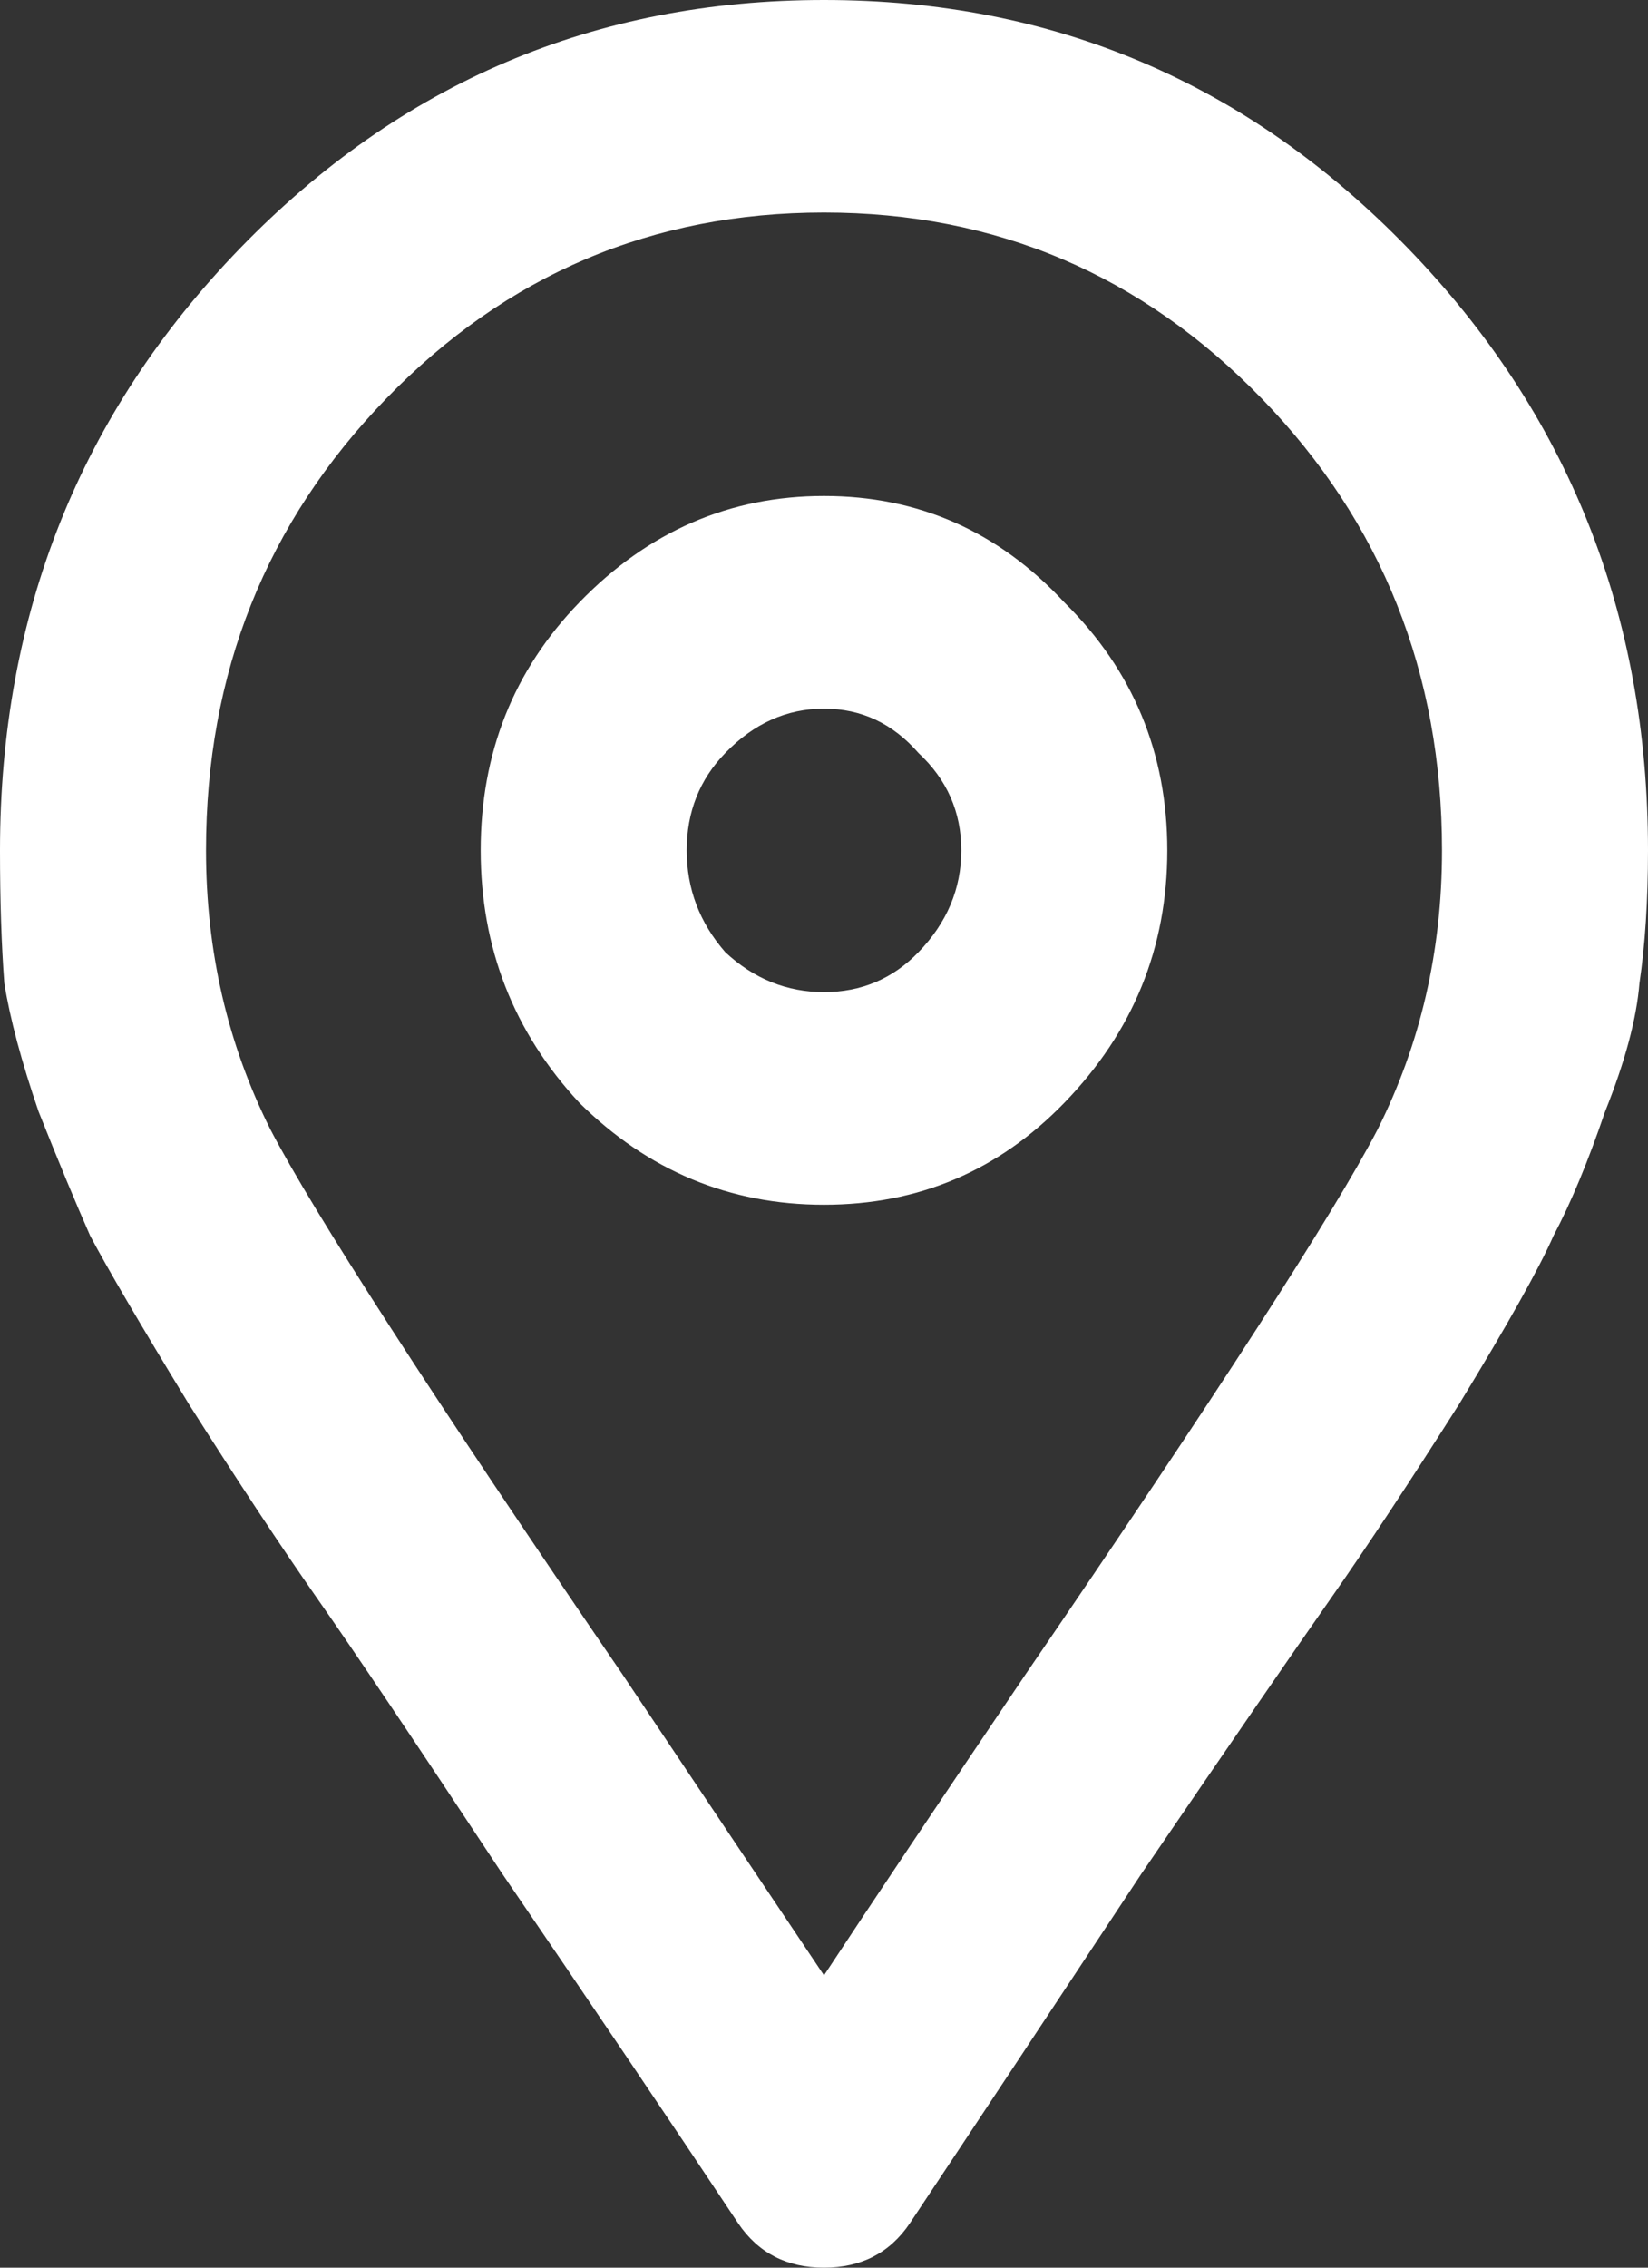 <svg width="16" height="22" viewBox="0 0 16 22" fill="none" xmlns="http://www.w3.org/2000/svg">
<rect x="0" y="0" width="16" height="22" fill="#333333" stroke="none"/>
<path d="M2.333 2.406C3.889 0.802 5.778 0 8 0C10.222 0 12.111 0.802 13.667 2.406C15.222 4.01 16 5.958 16 8.25C16 8.737 15.972 9.167 15.917 9.539C15.889 9.883 15.778 10.298 15.583 10.785C15.417 11.272 15.25 11.673 15.083 11.988C14.944 12.303 14.639 12.848 14.167 13.621C13.694 14.366 13.278 14.996 12.917 15.512C12.556 16.027 11.944 16.915 11.083 18.176C10.25 19.436 9.5 20.568 8.833 21.57C8.639 21.857 8.361 22 8 22C7.639 22 7.361 21.857 7.167 21.57C6.5 20.568 5.736 19.436 4.875 18.176C4.042 16.915 3.444 16.027 3.083 15.512C2.722 14.996 2.306 14.366 1.833 13.621C1.361 12.848 1.042 12.303 0.875 11.988C0.736 11.673 0.569 11.272 0.375 10.785C0.208 10.298 0.097 9.883 0.042 9.539C0.014 9.167 0 8.737 0 8.25C0 5.958 0.778 4.01 2.333 2.406ZM8 19.164C8.472 18.448 9.125 17.474 9.958 16.242C11.819 13.521 12.958 11.759 13.375 10.957C13.792 10.126 14 9.224 14 8.25C14 6.531 13.417 5.07 12.25 3.867C11.083 2.664 9.667 2.062 8 2.062C6.333 2.062 4.917 2.664 3.75 3.867C2.583 5.07 2 6.531 2 8.25C2 9.224 2.208 10.126 2.625 10.957C3.042 11.759 4.181 13.521 6.042 16.242C6.847 17.445 7.5 18.419 8 19.164ZM5.625 5.844C6.292 5.156 7.083 4.812 8 4.812C8.917 4.812 9.694 5.156 10.333 5.844C11 6.503 11.333 7.305 11.333 8.25C11.333 9.195 11 10.012 10.333 10.699C9.694 11.358 8.917 11.688 8 11.688C7.083 11.688 6.292 11.358 5.625 10.699C4.986 10.012 4.667 9.195 4.667 8.25C4.667 7.305 4.986 6.503 5.625 5.844ZM7.042 9.238C7.319 9.496 7.639 9.625 8 9.625C8.361 9.625 8.667 9.496 8.917 9.238C9.194 8.952 9.333 8.622 9.333 8.25C9.333 7.878 9.194 7.562 8.917 7.305C8.667 7.018 8.361 6.875 8 6.875C7.639 6.875 7.319 7.018 7.042 7.305C6.792 7.562 6.667 7.878 6.667 8.25C6.667 8.622 6.792 8.952 7.042 9.238Z" fill="white"/>
</svg>
